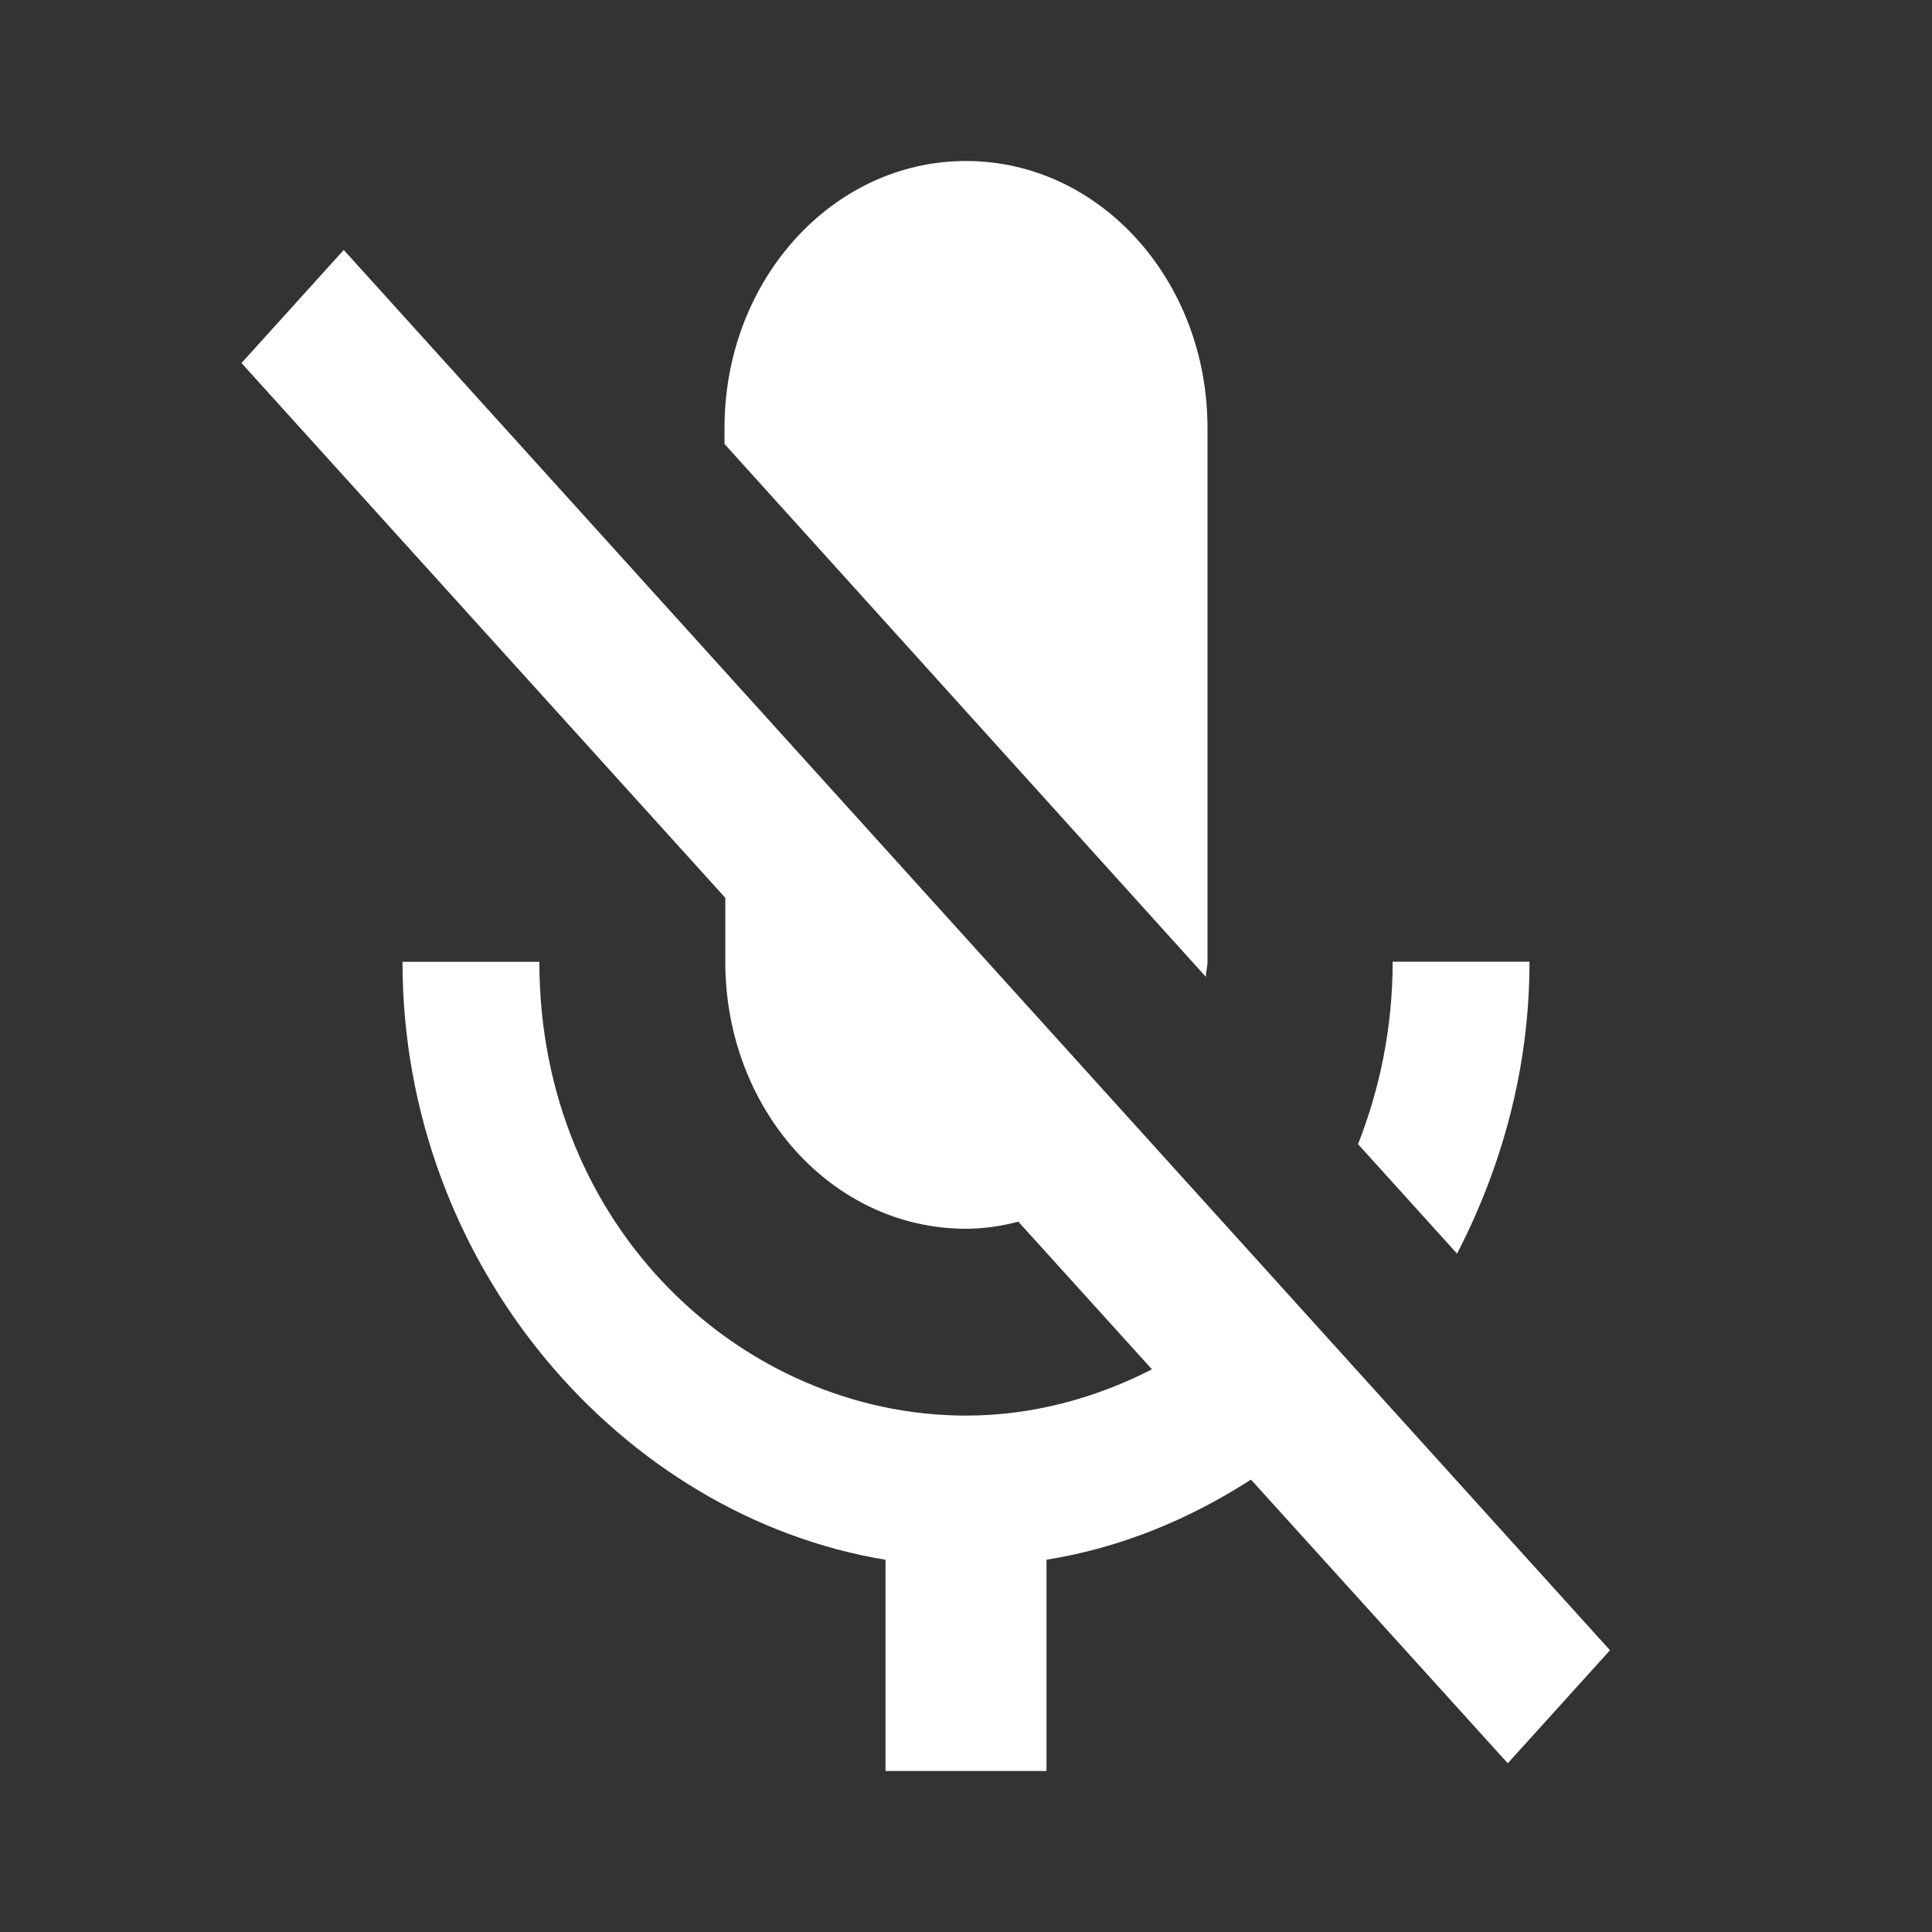 <svg xmlns="http://www.w3.org/2000/svg" width="24" height="24" fill="none" viewBox="0 0 24 24">
    <rect x="0" y="0" width="24" height="24" fill="#333333" stroke="none"/>
    <path fill="#fff" d="M19 11.947h-1.7c0 .818-.16 1.58-.43 2.266l1.23 1.36c.56-1.084.9-2.31.9-3.626zm-4.02.188c0-.066.02-.121.02-.188V5.316C15 3.48 13.66 2 12 2S9 3.481 9 5.316v.199l5.98 6.62zM4.27 3.105L3 4.51l6.01 6.643v.795c0 1.835 1.33 3.316 2.99 3.316.22 0 .44-.033.65-.088l1.66 1.834c-.71.365-1.5.575-2.31.575-2.76 0-5.3-2.32-5.3-5.637H5c0 3.77 2.72 6.886 6 7.428V22h2v-2.625c.91-.144 1.77-.498 2.54-.995l3.19 3.524L20 20.5 4.27 3.105z"/>
</svg>
